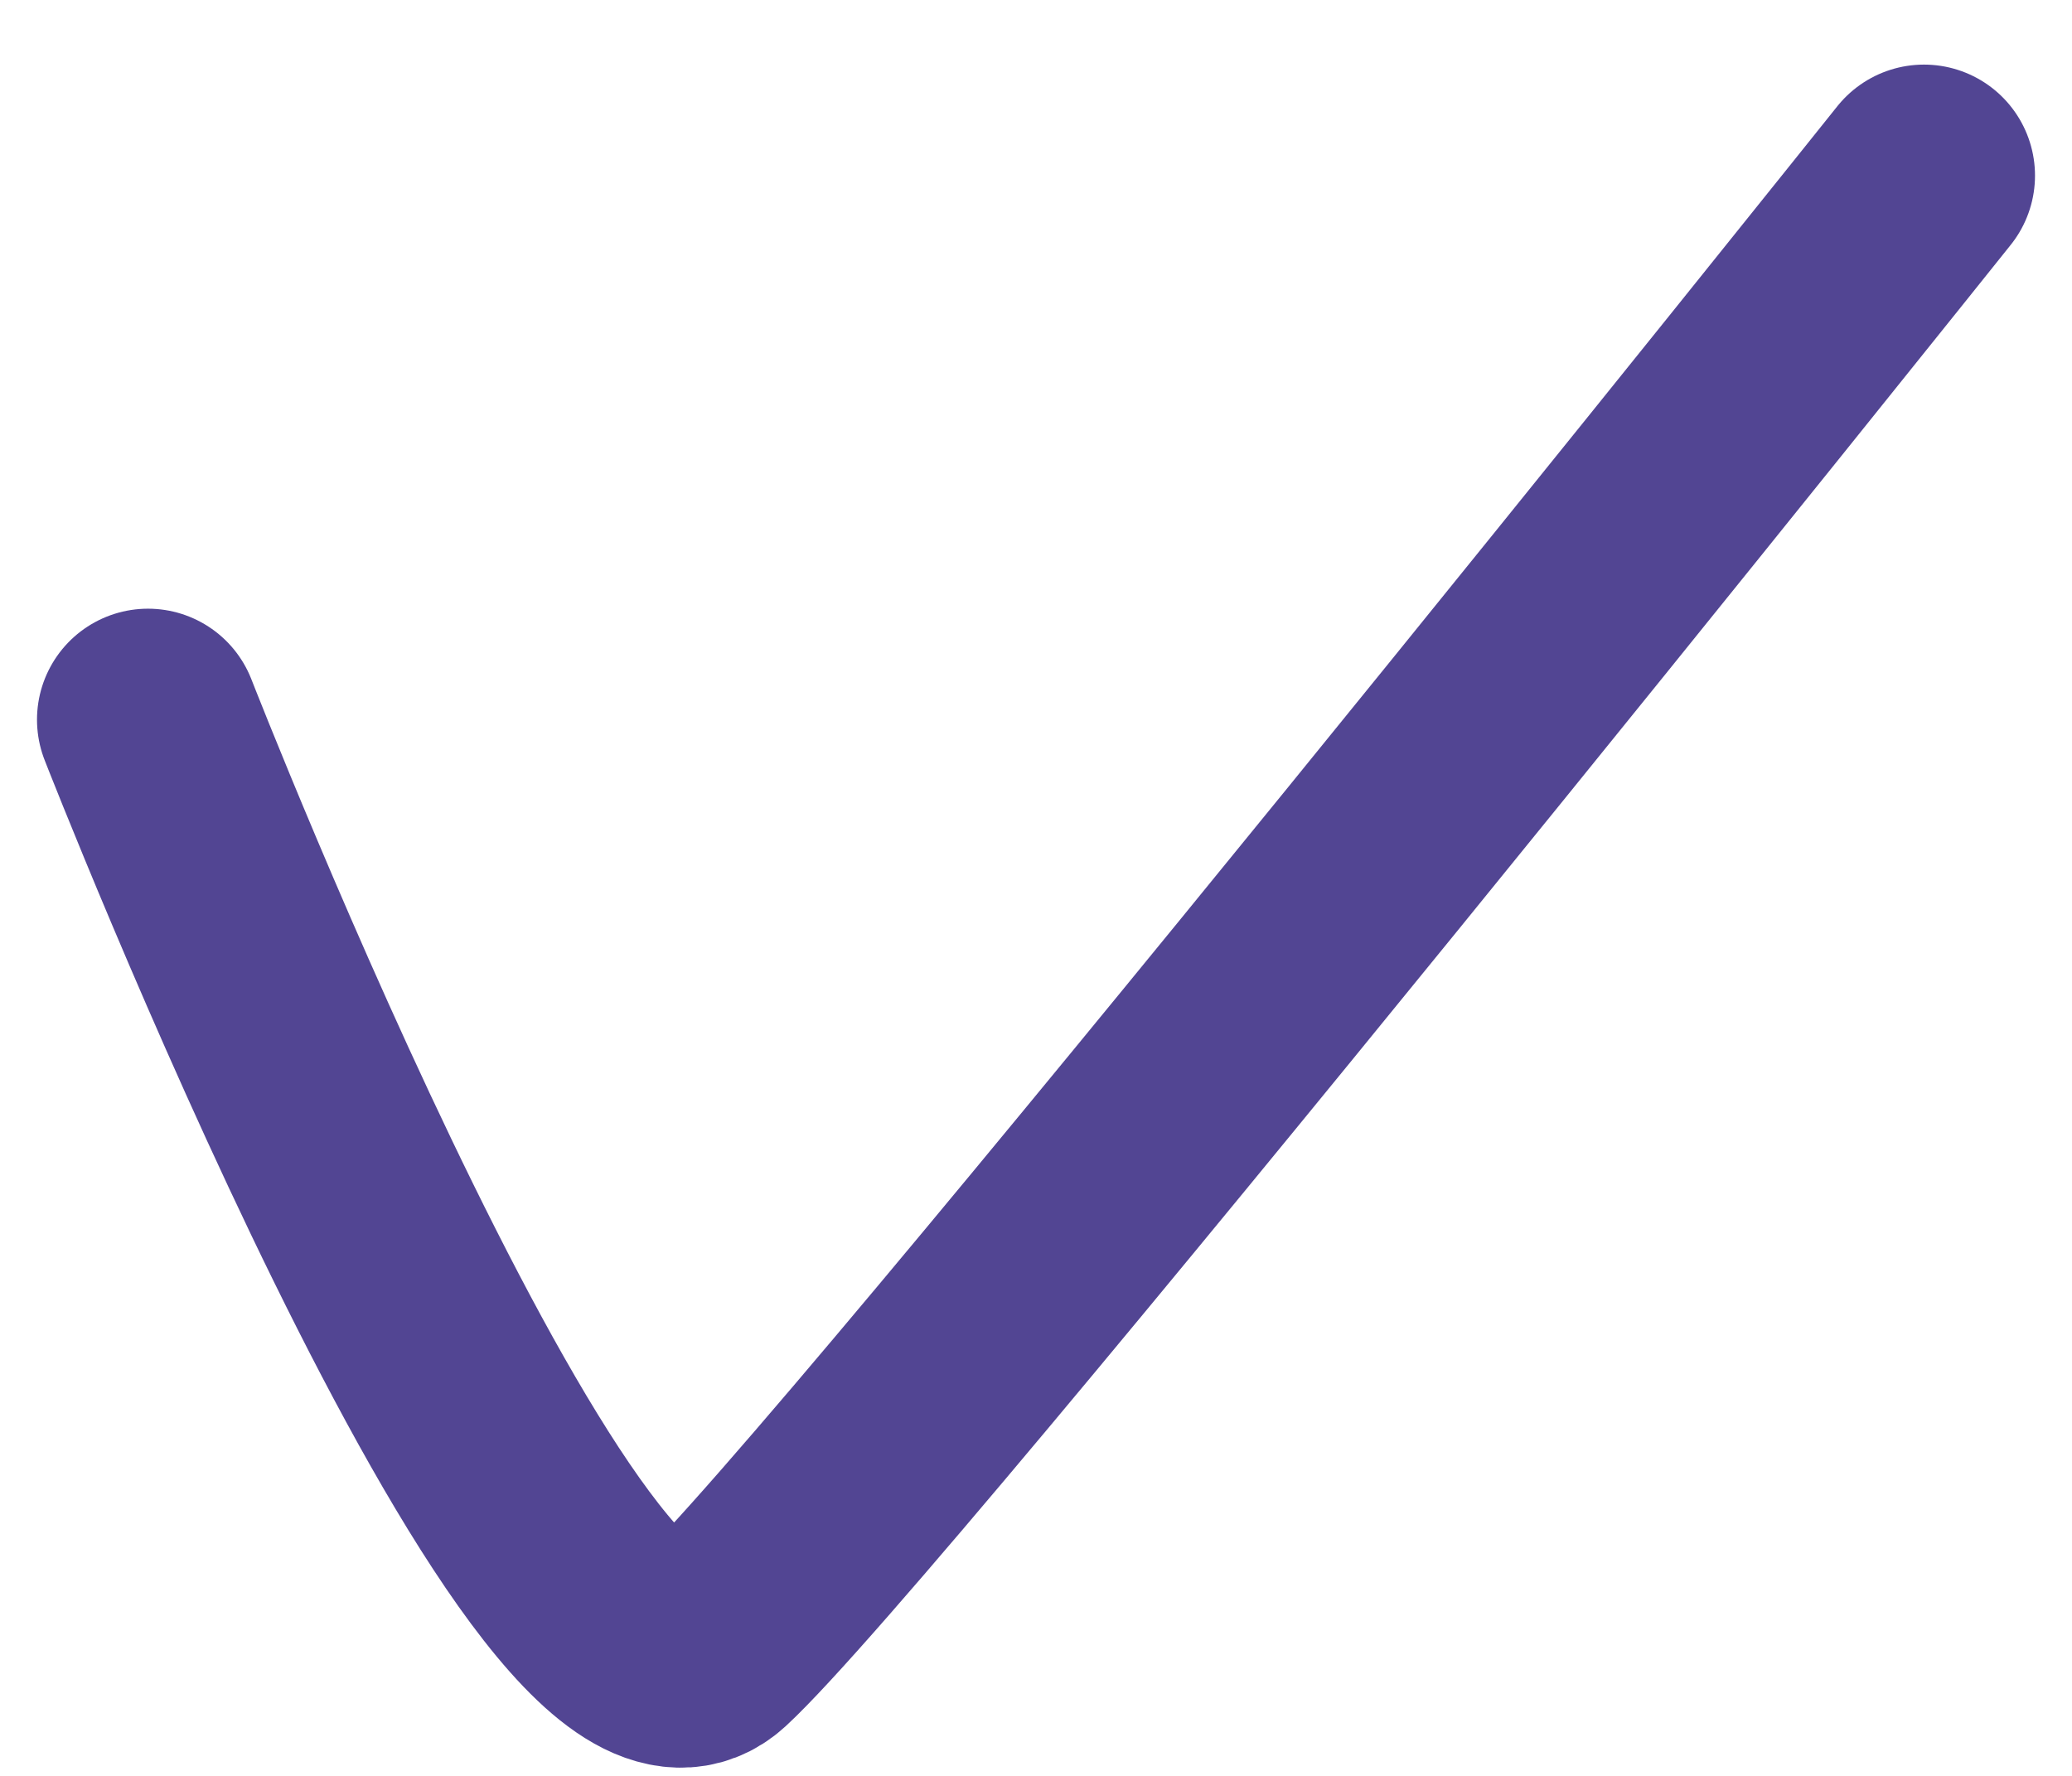 <svg width="28" height="24" viewBox="0 0 28 24" fill="none" xmlns="http://www.w3.org/2000/svg">
<path d="M2 9.726C2 9.726 7.6 24.065 9.6 22.226C11.6 20.388 26 2.373 26 2.373" stroke="#524593" stroke-width="3" stroke-linecap="round"/>
</svg>
